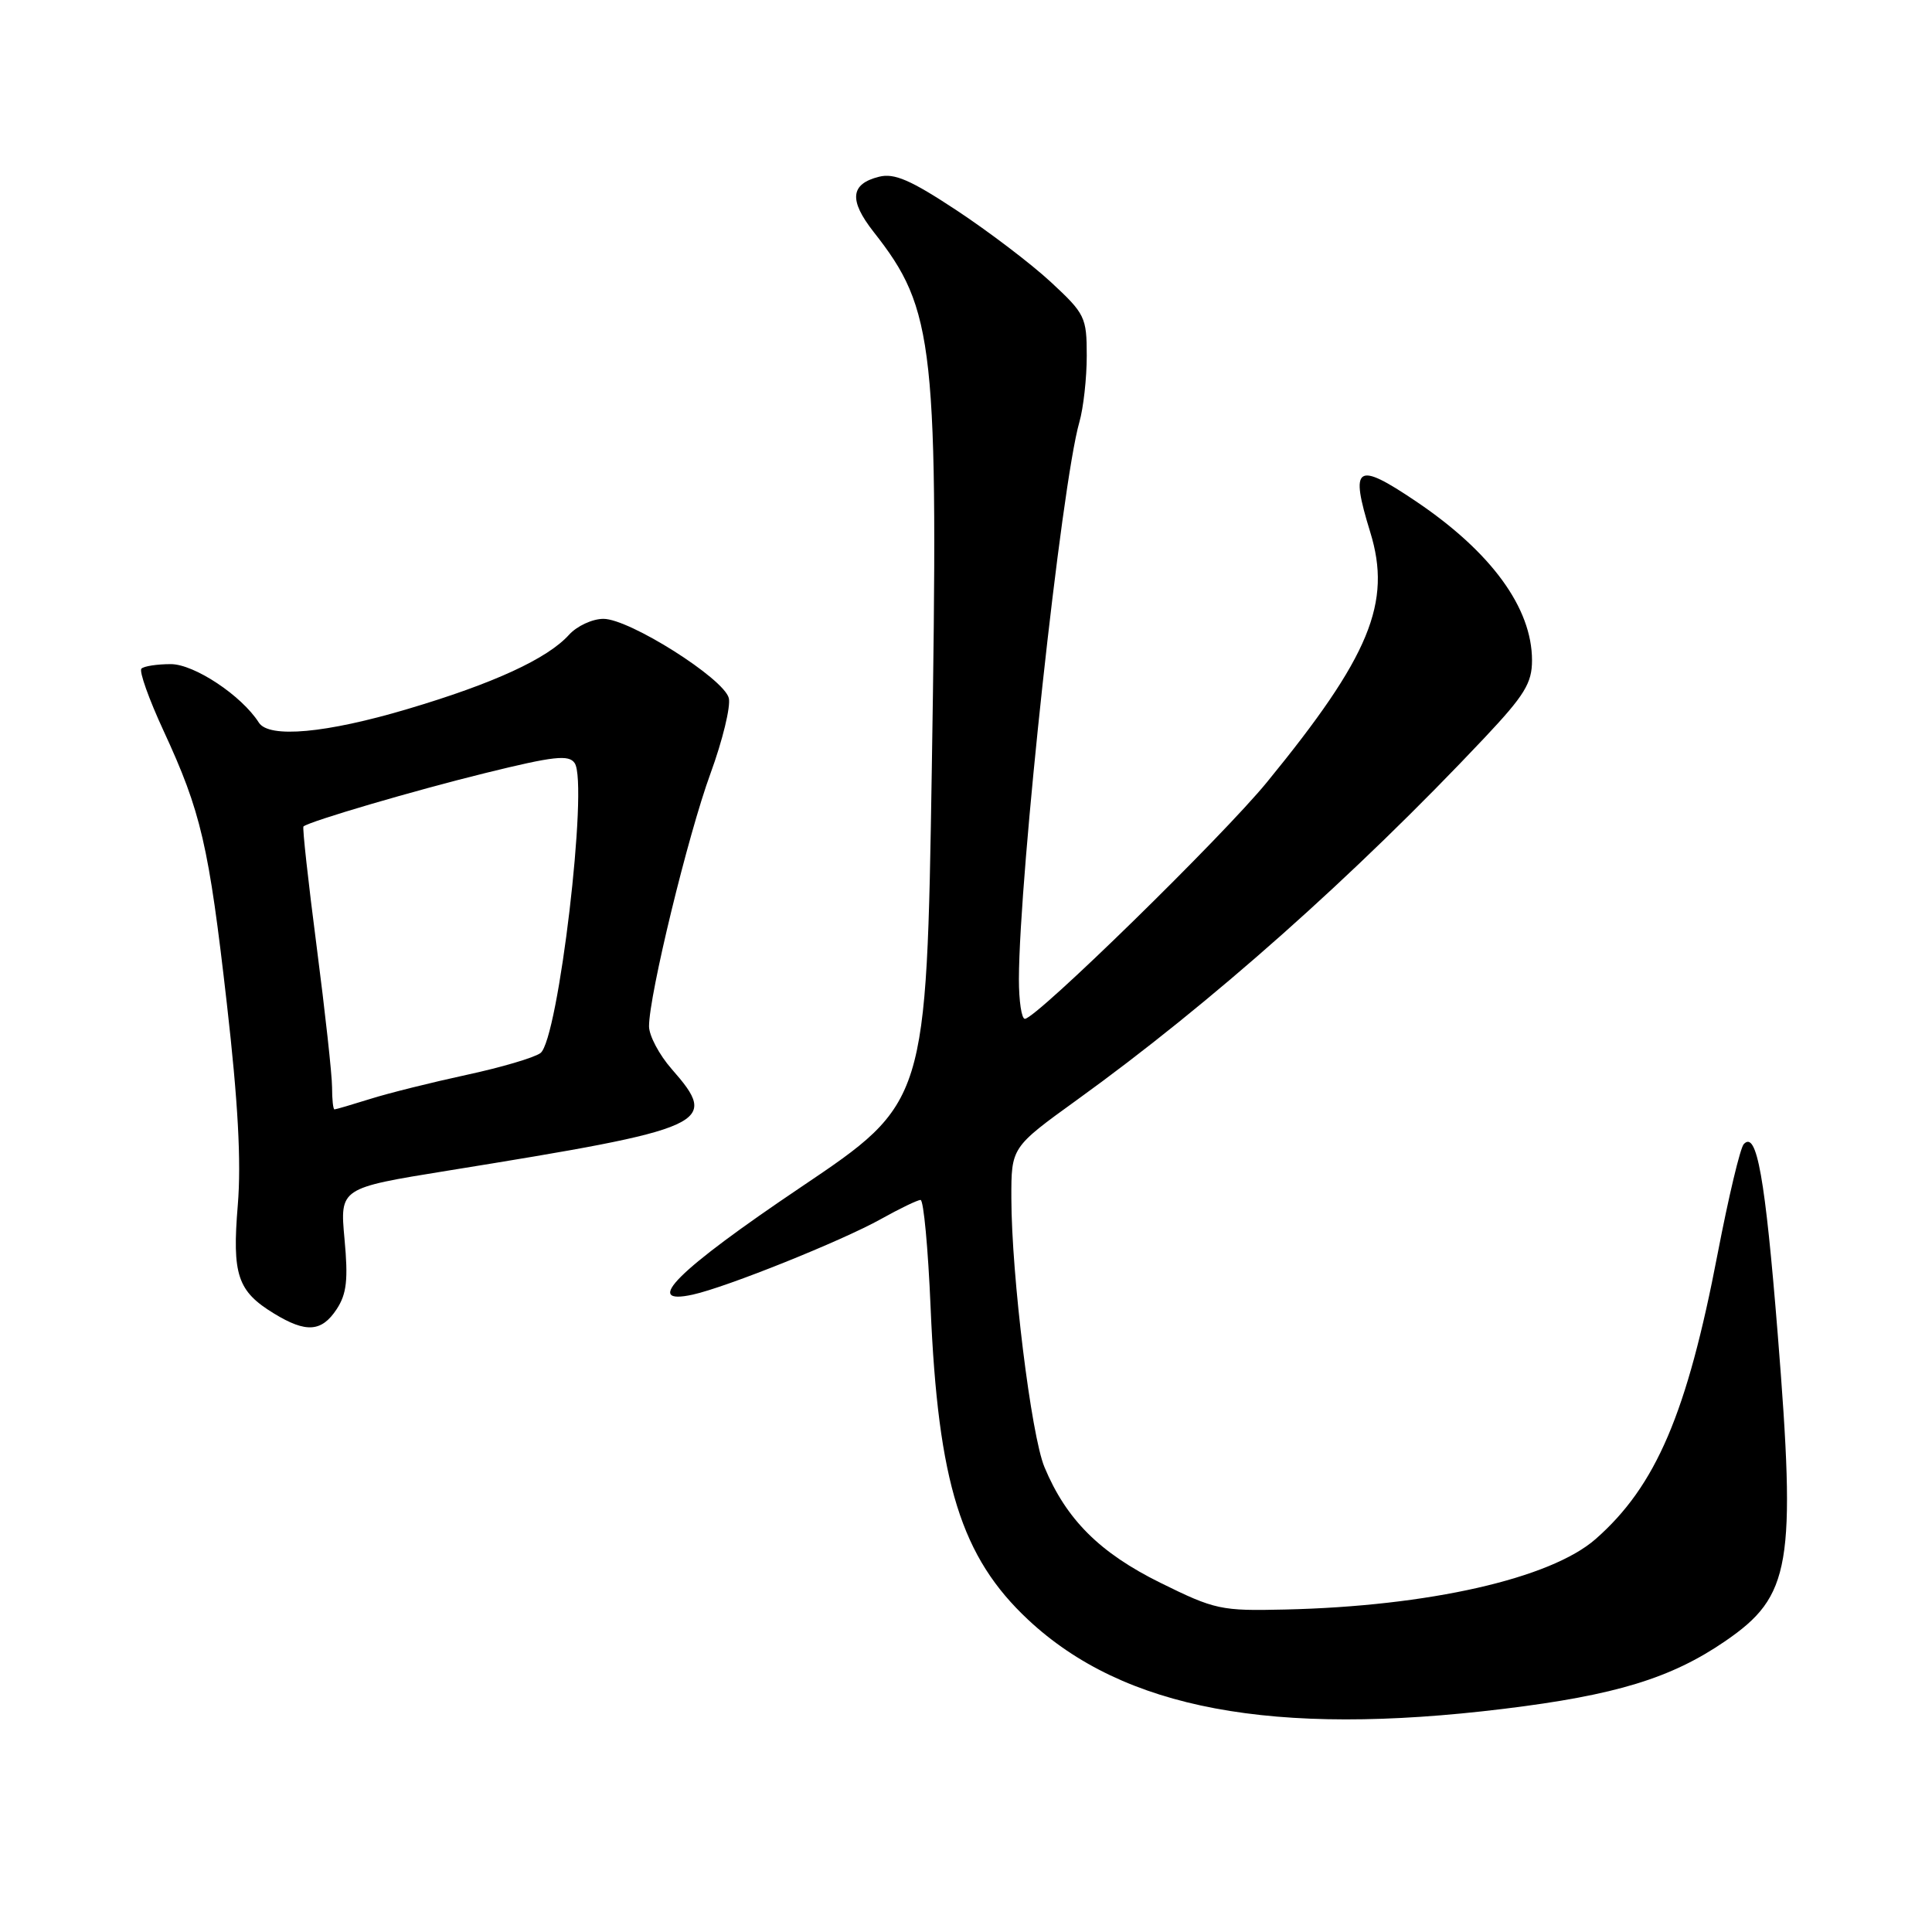 <?xml version="1.0" encoding="UTF-8" standalone="no"?>
<!DOCTYPE svg PUBLIC "-//W3C//DTD SVG 1.1//EN" "http://www.w3.org/Graphics/SVG/1.1/DTD/svg11.dtd" >
<svg xmlns="http://www.w3.org/2000/svg" xmlns:xlink="http://www.w3.org/1999/xlink" version="1.1" viewBox="0 0 256 256">
 <g >
 <path fill="currentColor"
d=" M 199.25 226.43 C 214.08 224.62 221.44 222.37 228.60 217.46 C 237.32 211.48 238.01 207.44 235.56 176.81 C 233.89 155.99 232.78 149.76 231.06 151.60 C 230.59 152.09 229.04 158.62 227.60 166.10 C 223.54 187.29 219.43 196.90 211.43 203.93 C 205.46 209.17 189.30 212.84 170.27 213.27 C 161.78 213.47 160.99 213.30 153.74 209.72 C 145.71 205.75 141.29 201.34 138.40 194.41 C 136.63 190.18 134.03 169.01 134.01 158.76 C 134.00 152.03 134.00 152.03 142.68 145.76 C 160.46 132.94 179.47 116.05 196.68 97.79 C 202.01 92.13 203.00 90.52 203.00 87.50 C 203.00 80.55 197.59 73.14 187.61 66.42 C 179.70 61.09 178.84 61.67 181.56 70.50 C 184.45 79.86 181.53 86.95 167.88 103.64 C 161.99 110.85 137.29 135.00 135.80 135.00 C 135.36 135.00 135.01 132.64 135.01 129.75 C 135.05 115.85 140.65 64.20 143.02 55.94 C 143.56 54.06 144.00 50.10 144.00 47.15 C 144.00 42.03 143.78 41.58 139.25 37.38 C 136.64 34.96 131.02 30.69 126.77 27.88 C 120.67 23.85 118.50 22.91 116.48 23.42 C 112.67 24.37 112.46 26.52 115.76 30.73 C 123.88 41.06 124.37 45.59 123.47 101.80 C 122.76 146.10 122.76 146.10 106.13 157.30 C 89.71 168.36 85.01 173.04 91.81 171.54 C 96.27 170.56 111.56 164.42 116.73 161.53 C 119.22 160.14 121.58 159.00 121.98 159.00 C 122.38 159.00 122.98 165.41 123.31 173.25 C 124.30 196.54 127.36 206.32 136.23 214.62 C 148.90 226.47 168.66 230.17 199.25 226.43 Z  M 44.62 173.46 C 45.94 171.44 46.15 169.55 45.65 164.18 C 45.03 157.43 45.03 157.43 59.26 155.13 C 94.12 149.50 95.39 148.93 89.00 141.65 C 87.35 139.77 86.00 137.22 86.00 135.99 C 86.00 131.87 91.17 110.61 94.14 102.50 C 95.75 98.10 96.84 93.60 96.57 92.50 C 95.92 89.91 83.41 82.00 79.96 82.00 C 78.50 82.00 76.45 82.95 75.40 84.11 C 72.54 87.28 65.40 90.57 54.00 93.95 C 43.21 97.16 35.64 97.85 34.30 95.75 C 32.01 92.16 25.74 88.00 22.63 88.00 C 20.82 88.00 19.06 88.27 18.74 88.60 C 18.41 88.93 19.73 92.64 21.68 96.85 C 26.64 107.58 27.67 111.99 30.06 133.00 C 31.54 145.97 31.98 153.94 31.51 159.66 C 30.74 168.94 31.46 171.09 36.31 174.05 C 40.57 176.65 42.62 176.50 44.62 173.46 Z  M 44.00 144.07 C 44.00 142.46 43.08 134.07 41.96 125.44 C 40.84 116.81 40.05 109.64 40.21 109.51 C 41.06 108.81 54.89 104.75 64.36 102.42 C 73.41 100.19 75.38 99.97 76.15 101.12 C 77.99 103.85 73.98 137.81 71.61 139.54 C 70.78 140.15 66.36 141.45 61.80 142.43 C 57.23 143.42 51.51 144.84 49.07 145.61 C 46.64 146.37 44.50 147.00 44.32 147.00 C 44.14 147.00 44.00 145.68 44.00 144.07 Z "/>
</g>
</svg>